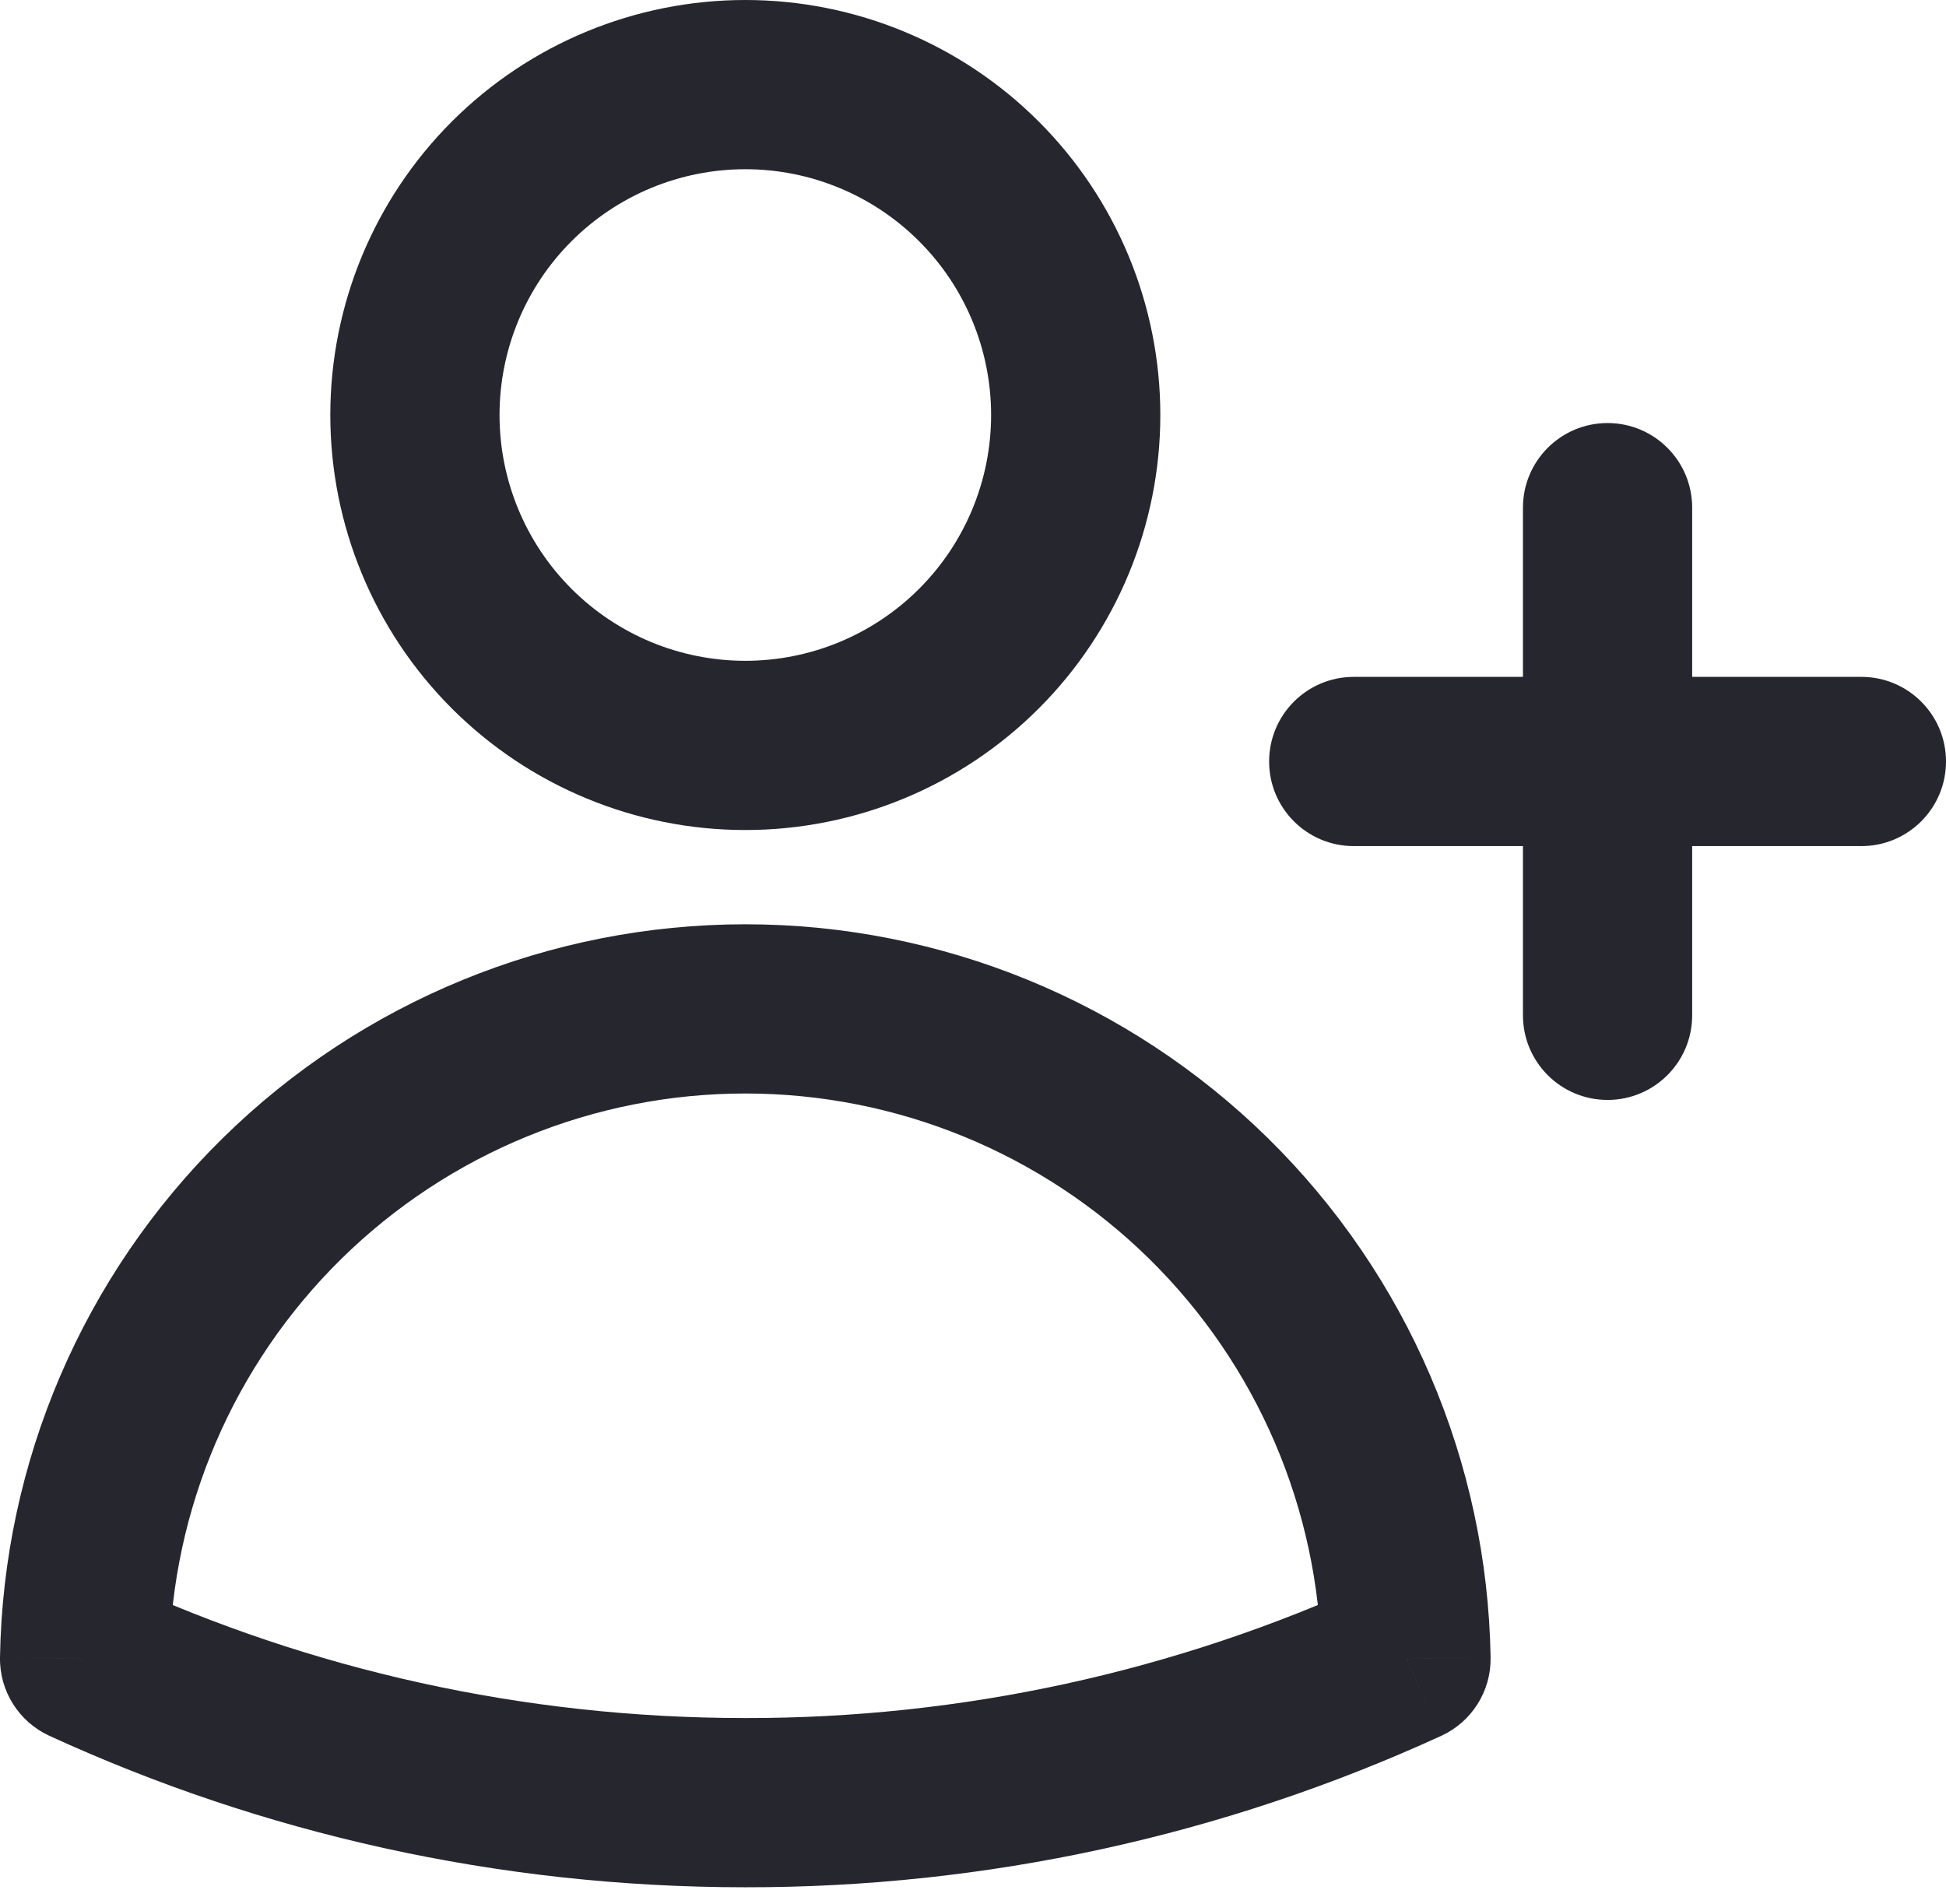 <svg width="46" height="45" viewBox="0 0 46 45" fill="none" xmlns="http://www.w3.org/2000/svg">
<path d="M25.428 9.81H27.428H25.428ZM17.618 2V0V2ZM2 39.213L0 39.18C-0.013 39.973 0.445 40.699 1.166 41.03L2 39.213ZM17.618 23.848V25.848V23.848ZM33.236 39.213L34.069 41.031C34.791 40.7 35.248 39.974 35.235 39.18L33.236 39.213ZM17.618 42.611L17.62 40.611H17.618V42.611ZM40 12C40 10.895 39.105 10 38 10C36.895 10 36 10.895 36 12H40ZM36 24C36 25.105 36.895 26 38 26C39.105 26 40 25.105 40 24H36ZM44 20C45.105 20 46 19.105 46 18C46 16.895 45.105 16 44 16V20ZM32 16C30.895 16 30 16.895 30 18C30 19.105 30.895 20 32 20V16ZM23.428 9.81C23.428 11.351 22.816 12.829 21.726 13.918L24.554 16.747C26.394 14.907 27.428 12.412 27.428 9.81H23.428ZM21.726 13.918C20.636 15.008 19.159 15.62 17.618 15.62V19.62C20.22 19.62 22.715 18.586 24.554 16.747L21.726 13.918ZM17.618 15.62C16.077 15.62 14.599 15.008 13.509 13.918L10.681 16.747C12.521 18.586 15.016 19.62 17.618 19.62V15.62ZM13.509 13.918C12.42 12.829 11.808 11.351 11.808 9.81H7.808C7.808 12.412 8.841 14.907 10.681 16.747L13.509 13.918ZM11.808 9.81C11.808 8.269 12.42 6.791 13.509 5.702L10.681 2.873C8.841 4.713 7.808 7.208 7.808 9.81H11.808ZM13.509 5.702C14.599 4.612 16.077 4 17.618 4V0C15.016 0 12.521 1.034 10.681 2.873L13.509 5.702ZM17.618 4C19.159 4 20.636 4.612 21.726 5.702L24.554 2.873C22.715 1.034 20.22 0 17.618 0V4ZM21.726 5.702C22.816 6.791 23.428 8.269 23.428 9.81H27.428C27.428 7.208 26.394 4.713 24.554 2.873L21.726 5.702ZM4 39.245C4.058 35.672 5.519 32.265 8.066 29.759L5.261 26.907C1.965 30.15 0.076 34.557 0 39.18L4 39.245ZM8.066 29.759C10.614 27.253 14.044 25.848 17.618 25.848V21.848C12.995 21.848 8.556 23.665 5.261 26.907L8.066 29.759ZM17.618 25.848C21.191 25.848 24.622 27.253 27.169 29.759L29.975 26.907C26.679 23.665 22.241 21.848 17.618 21.848V25.848ZM27.169 29.759C29.717 32.265 31.177 35.672 31.236 39.245L35.235 39.18C35.16 34.557 33.27 30.15 29.975 26.907L27.169 29.759ZM32.402 37.395C27.765 39.521 22.722 40.618 17.62 40.611L17.615 44.611C23.294 44.619 28.907 43.398 34.069 41.031L32.402 37.395ZM17.618 40.611C12.338 40.611 7.332 39.46 2.834 37.395L1.166 41.03C6.177 43.331 11.751 44.611 17.618 44.611V40.611ZM36 12V18H40V12H36ZM36 18V24H40V18H36ZM44 16L38 16V20L44 20V16ZM38 16L32 16V20H38V16Z" fill="#26262E"/>
</svg>
